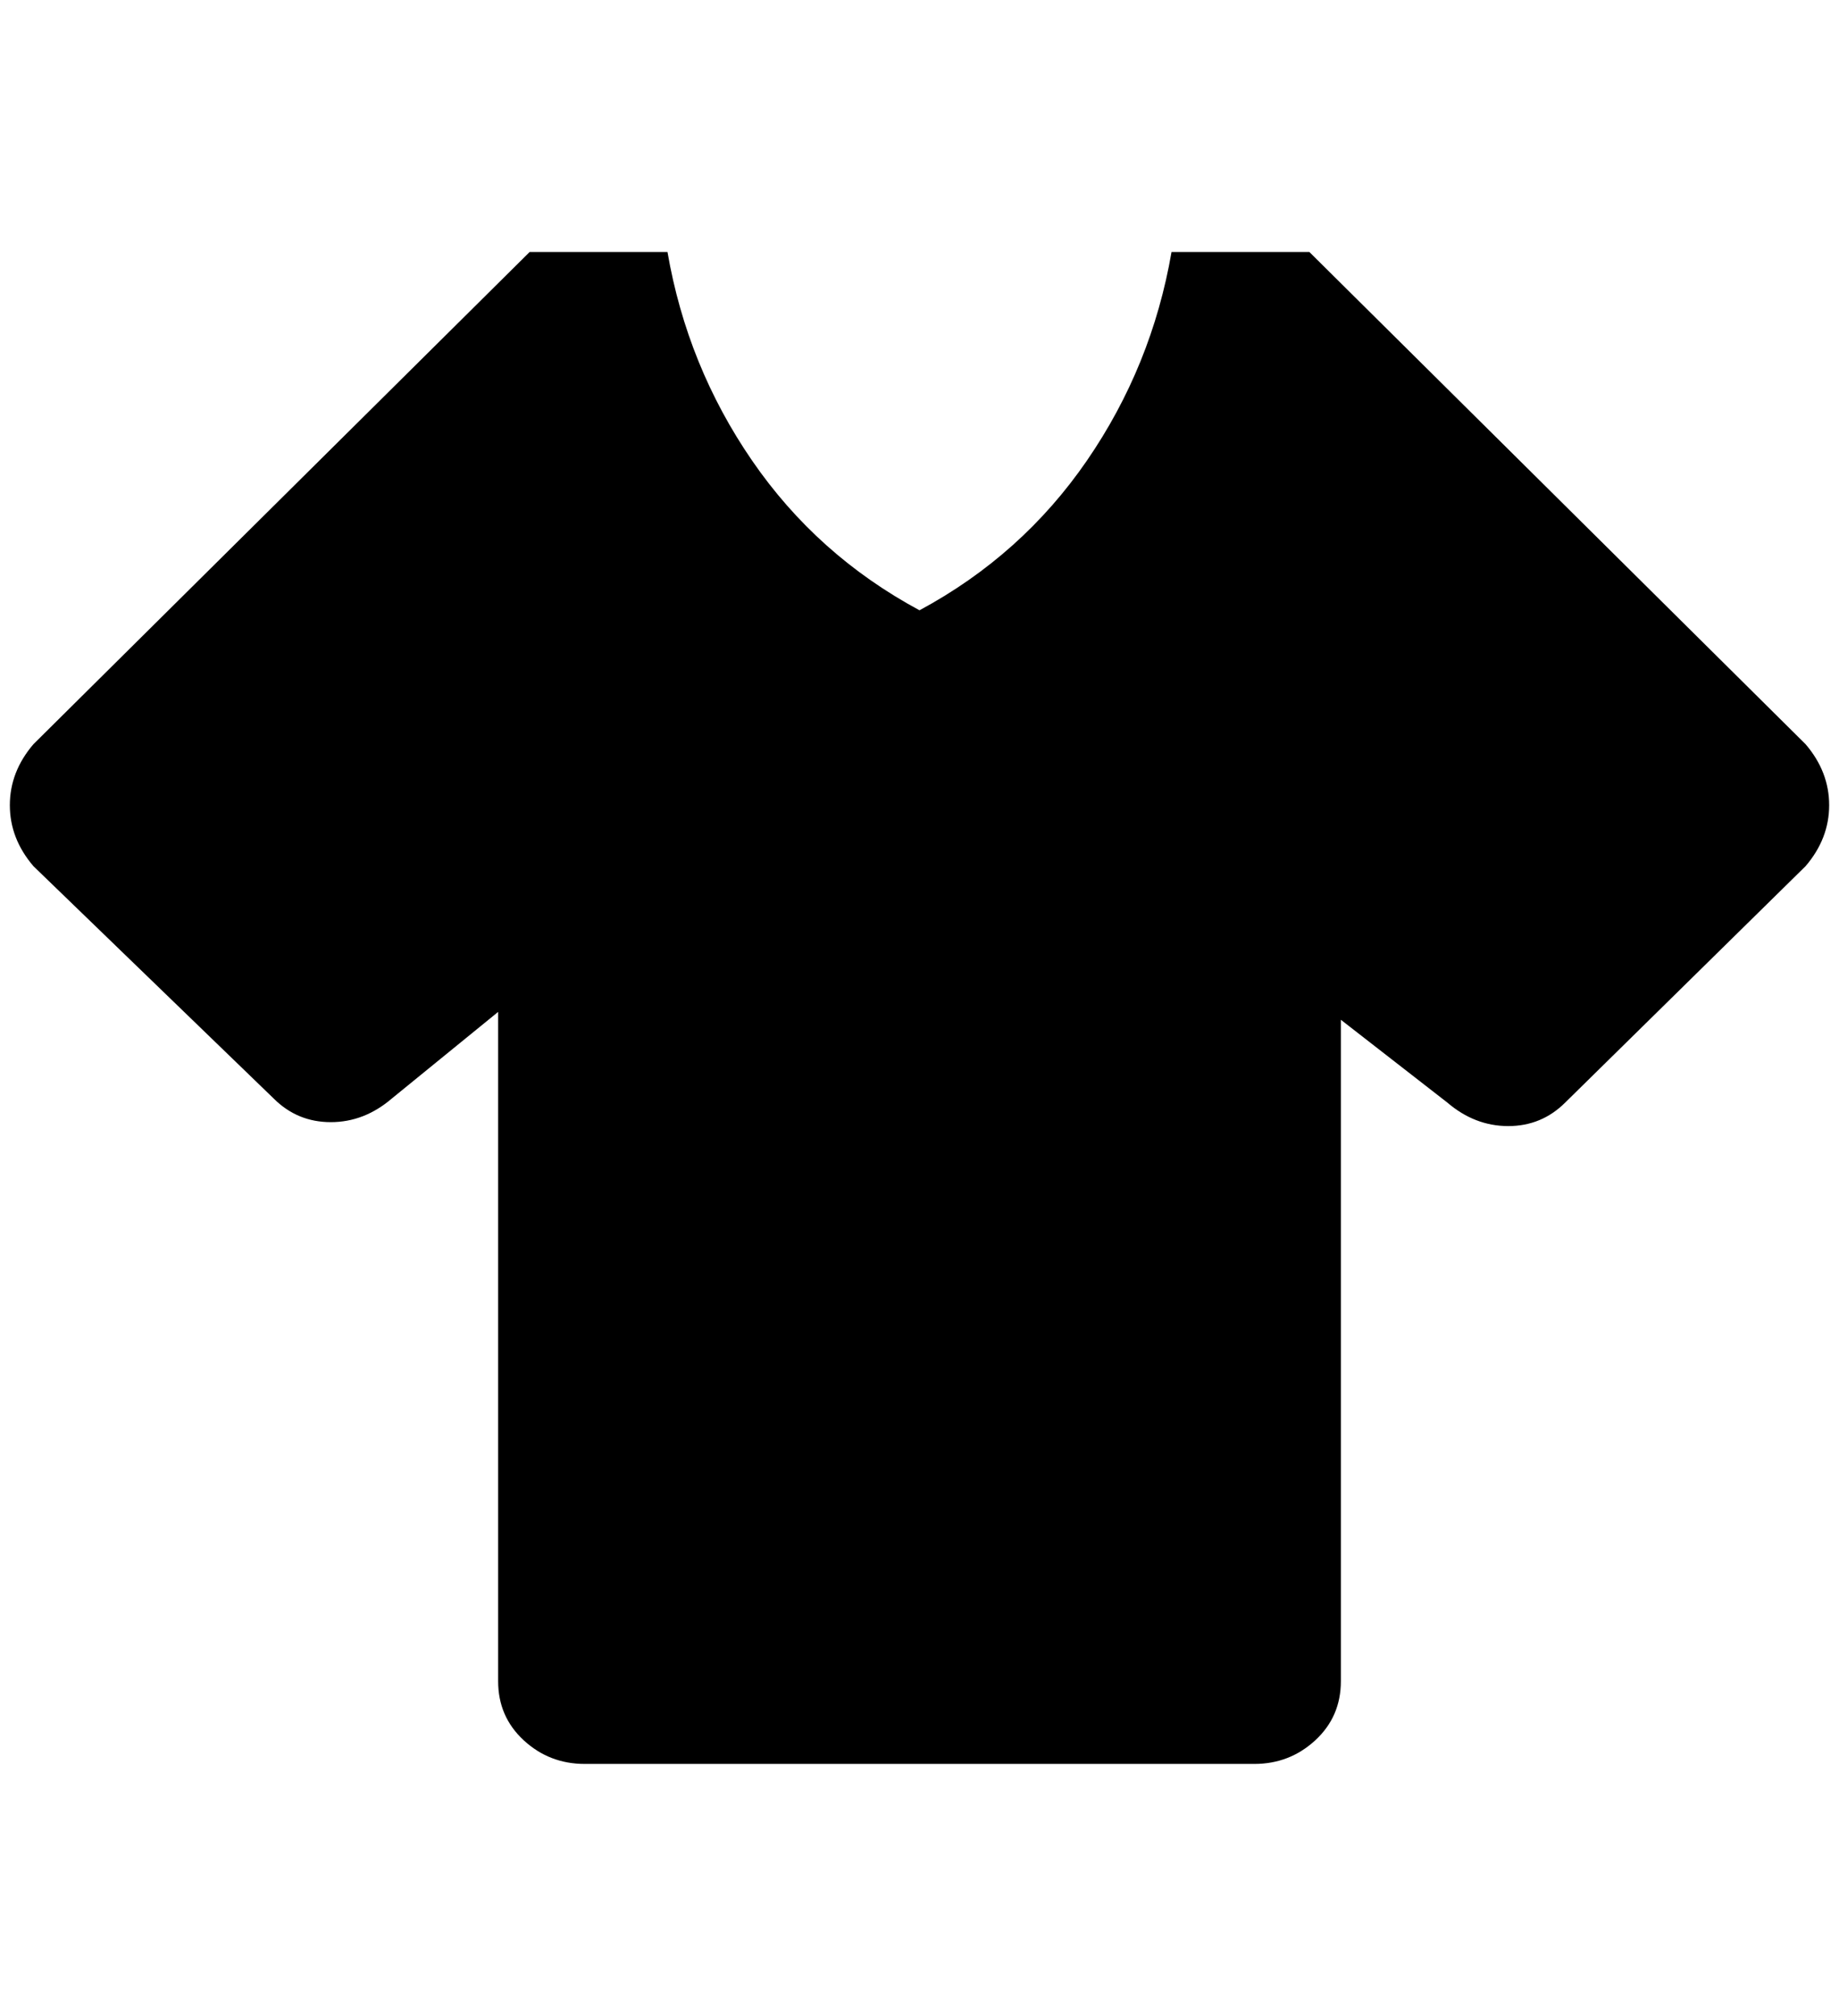 <?xml version="1.0" standalone="no"?>
<!DOCTYPE svg PUBLIC "-//W3C//DTD SVG 1.1//EN" "http://www.w3.org/Graphics/SVG/1.1/DTD/svg11.dtd" >
<svg xmlns="http://www.w3.org/2000/svg" xmlns:xlink="http://www.w3.org/1999/xlink" version="1.1" viewBox="-10 0 1868 2048">
   <path fill="currentColor"
d="M1264 1792h-680q-36 0 -62 -24t-26 -60v-680l-108 88q-28 24 -62 24t-58 -24l-244 -236q-24 -28 -24 -62t24 -62l504 -500h140q20 116 86 212t170 152q104 -56 170 -152t86 -212h140l504 500q24 28 24 62t-24 62l-244 240q-24 24 -58 24t-62 -24l-108 -84v672
q0 36 -26 60t-62 24z" />
</svg>
